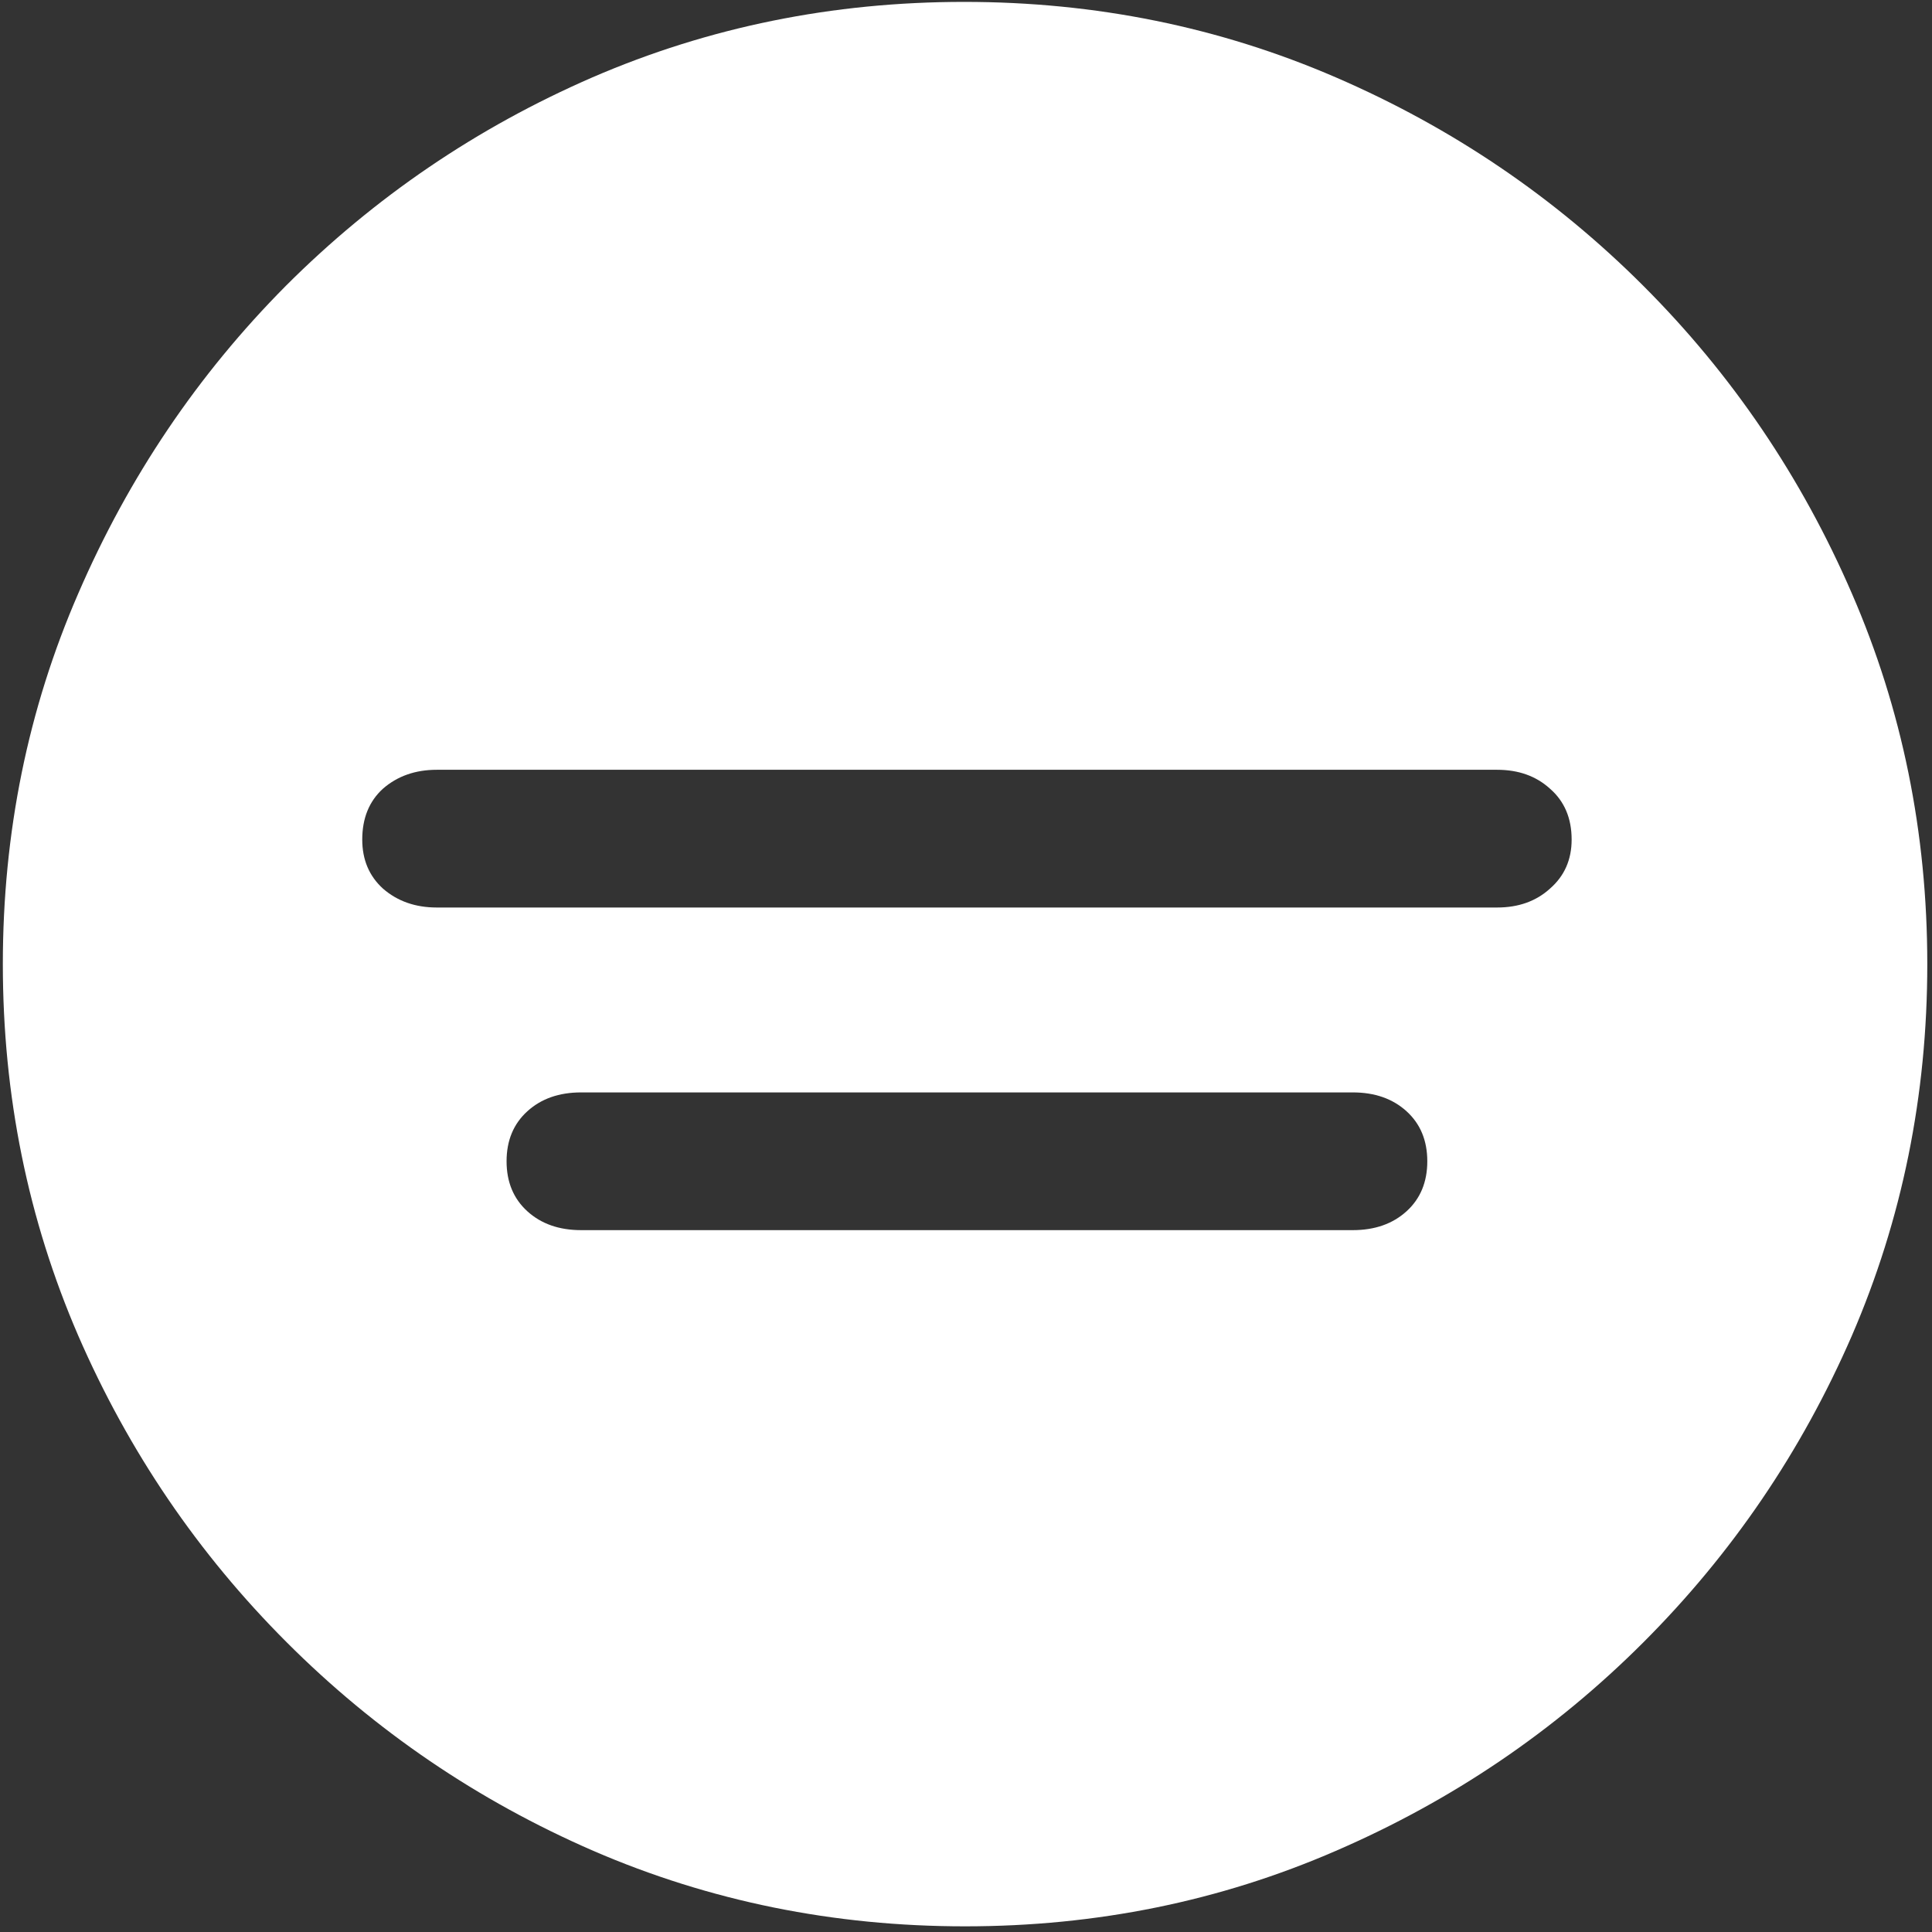 <svg width="128" height="128" viewBox="0 0 128 128" fill="none" xmlns="http://www.w3.org/2000/svg">
<rect x="0" y="0" width="128" height="128" fill="#333333" stroke="none"/>
<path d="M63.938 127.625C72.646 127.625 80.833 125.958 88.5 122.625C96.208 119.292 103 114.688 108.875 108.812C114.75 102.938 119.354 96.167 122.688 88.5C126.021 80.792 127.688 72.583 127.688 63.875C127.688 55.167 126.021 46.979 122.688 39.312C119.354 31.604 114.75 24.812 108.875 18.938C103 13.062 96.208 8.458 88.5 5.125C80.792 1.792 72.583 0.125 63.875 0.125C55.167 0.125 46.958 1.792 39.25 5.125C31.583 8.458 24.812 13.062 18.938 18.938C13.104 24.812 8.521 31.604 5.188 39.312C1.854 46.979 0.188 55.167 0.188 63.875C0.188 72.583 1.854 80.792 5.188 88.5C8.521 96.167 13.125 102.938 19 108.812C24.875 114.688 31.646 119.292 39.312 122.625C47.021 125.958 55.229 127.625 63.938 127.625ZM28.938 60.125C27.521 60.125 26.333 59.708 25.375 58.875C24.458 58.042 24 56.958 24 55.625C24 54.208 24.458 53.083 25.375 52.25C26.333 51.417 27.521 51 28.938 51H99.188C100.604 51 101.771 51.417 102.688 52.25C103.646 53.083 104.125 54.208 104.125 55.625C104.125 56.958 103.646 58.042 102.688 58.875C101.771 59.708 100.604 60.125 99.188 60.125H28.938ZM38.5 81.5C37.042 81.5 35.854 81.083 34.938 80.25C34.021 79.417 33.562 78.312 33.562 76.938C33.562 75.562 34.021 74.458 34.938 73.625C35.854 72.792 37.042 72.375 38.5 72.375H89.625C91.083 72.375 92.271 72.792 93.188 73.625C94.104 74.458 94.562 75.562 94.562 76.938C94.562 78.312 94.104 79.417 93.188 80.25C92.271 81.083 91.083 81.5 89.625 81.5H38.5Z" fill="white"/>
</svg>
